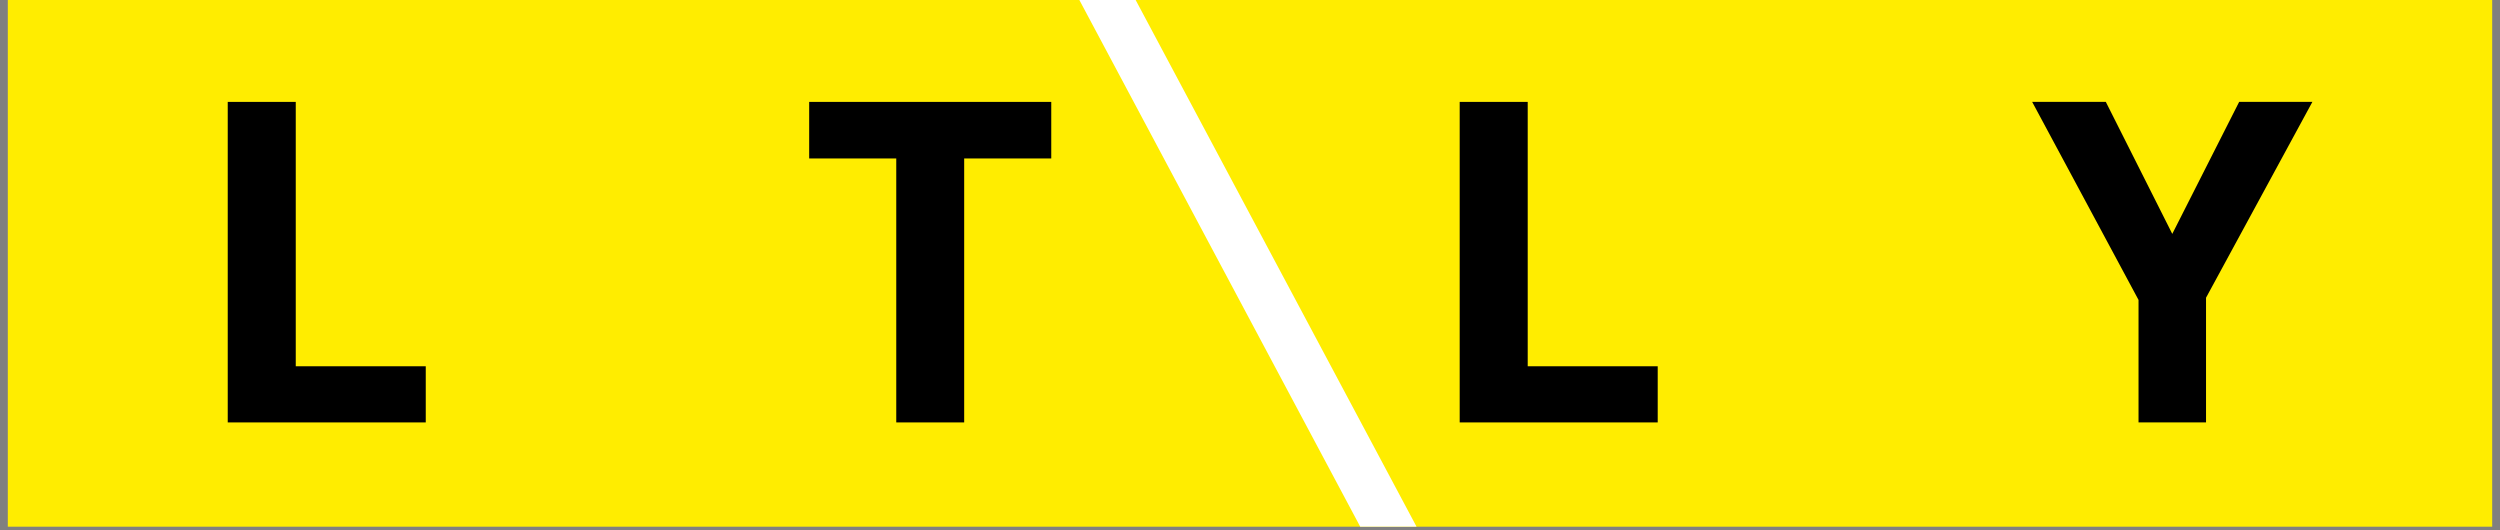 <svg xmlns="http://www.w3.org/2000/svg" xmlns:xlink="http://www.w3.org/1999/xlink" width="500" zoomAndPan="magnify" viewBox="0 0 375 79.5" height="106" preserveAspectRatio="xMidYMid meet" version="1.0"><rect x="0" y="0" width="375" height="79.5" fill="#808080" stroke="none"/><defs><g/><clipPath id="ed5eb13406"><path d="M 1.172 0 L 373.828 0 L 373.828 79.004 L 1.172 79.004 Z M 1.172 0 " clip-rule="nonzero"/></clipPath><clipPath id="a21ad13a6a"><path d="M 160 0 L 218 0 L 218 79.004 L 160 79.004 Z M 160 0 " clip-rule="nonzero"/></clipPath><clipPath id="cfea753605"><path d="M 164.914 -10.188 L 219.98 93.062 L 213.402 96.57 L 158.34 -6.68 Z M 164.914 -10.188 " clip-rule="nonzero"/></clipPath><clipPath id="46d16feb98"><path d="M 164.914 -10.188 L 219.98 93.062 L 213.402 96.57 L 158.34 -6.68 Z M 164.914 -10.188 " clip-rule="nonzero"/></clipPath></defs><g clip-path="url(#ed5eb13406)"><rect x="-37.5" width="450" fill="#ffed00" y="-7.95" height="95.4" fill-opacity="1"/></g><g fill="#000000" fill-opacity="1"><g transform="translate(28.113, 63.363)"><g><path d="M 6.047 0 L 6.047 -48.078 L 16.25 -48.078 L 16.25 -8.422 L 35.75 -8.422 L 35.75 0 Z M 6.047 0 "/></g></g></g><g fill="#000000" fill-opacity="1"><g transform="translate(120.033, 63.363)"><g><path d="M 24.594 0 L 14.406 0 L 14.406 -39.594 L 1.344 -39.594 L 1.344 -48.078 L 37.656 -48.078 L 37.656 -39.594 L 24.594 -39.594 Z M 24.594 0 "/></g></g></g><g fill="#000000" fill-opacity="1"><g transform="translate(212.906, 63.363)"><g><path d="M 6.047 0 L 6.047 -48.078 L 16.25 -48.078 L 16.25 -8.422 L 35.75 -8.422 L 35.75 0 Z M 6.047 0 "/></g></g></g><g fill="#000000" fill-opacity="1"><g transform="translate(304.826, 63.363)"><g><path d="M 21.016 -28.281 L 31.047 -48.078 L 42.031 -48.078 L 26.078 -18.703 L 26.078 0 L 15.953 0 L 15.953 -18.375 L 0 -48.078 L 11.047 -48.078 Z M 21.016 -28.281 "/></g></g></g><g clip-path="url(#a21ad13a6a)"><g clip-path="url(#cfea753605)"><g clip-path="url(#46d16feb98)"><path fill="#ffffff" d="M 217.551 88.504 L 167.219 -5.867 C 166.227 -7.727 163.914 -8.43 162.051 -7.438 C 160.191 -6.445 159.484 -4.133 160.477 -2.27 L 210.809 92.098 C 211.801 93.961 214.117 94.664 215.977 93.672 C 217.84 92.68 218.543 90.367 217.551 88.504 Z M 217.551 88.504 " fill-opacity="1" fill-rule="nonzero"/></g></g></g></svg>
